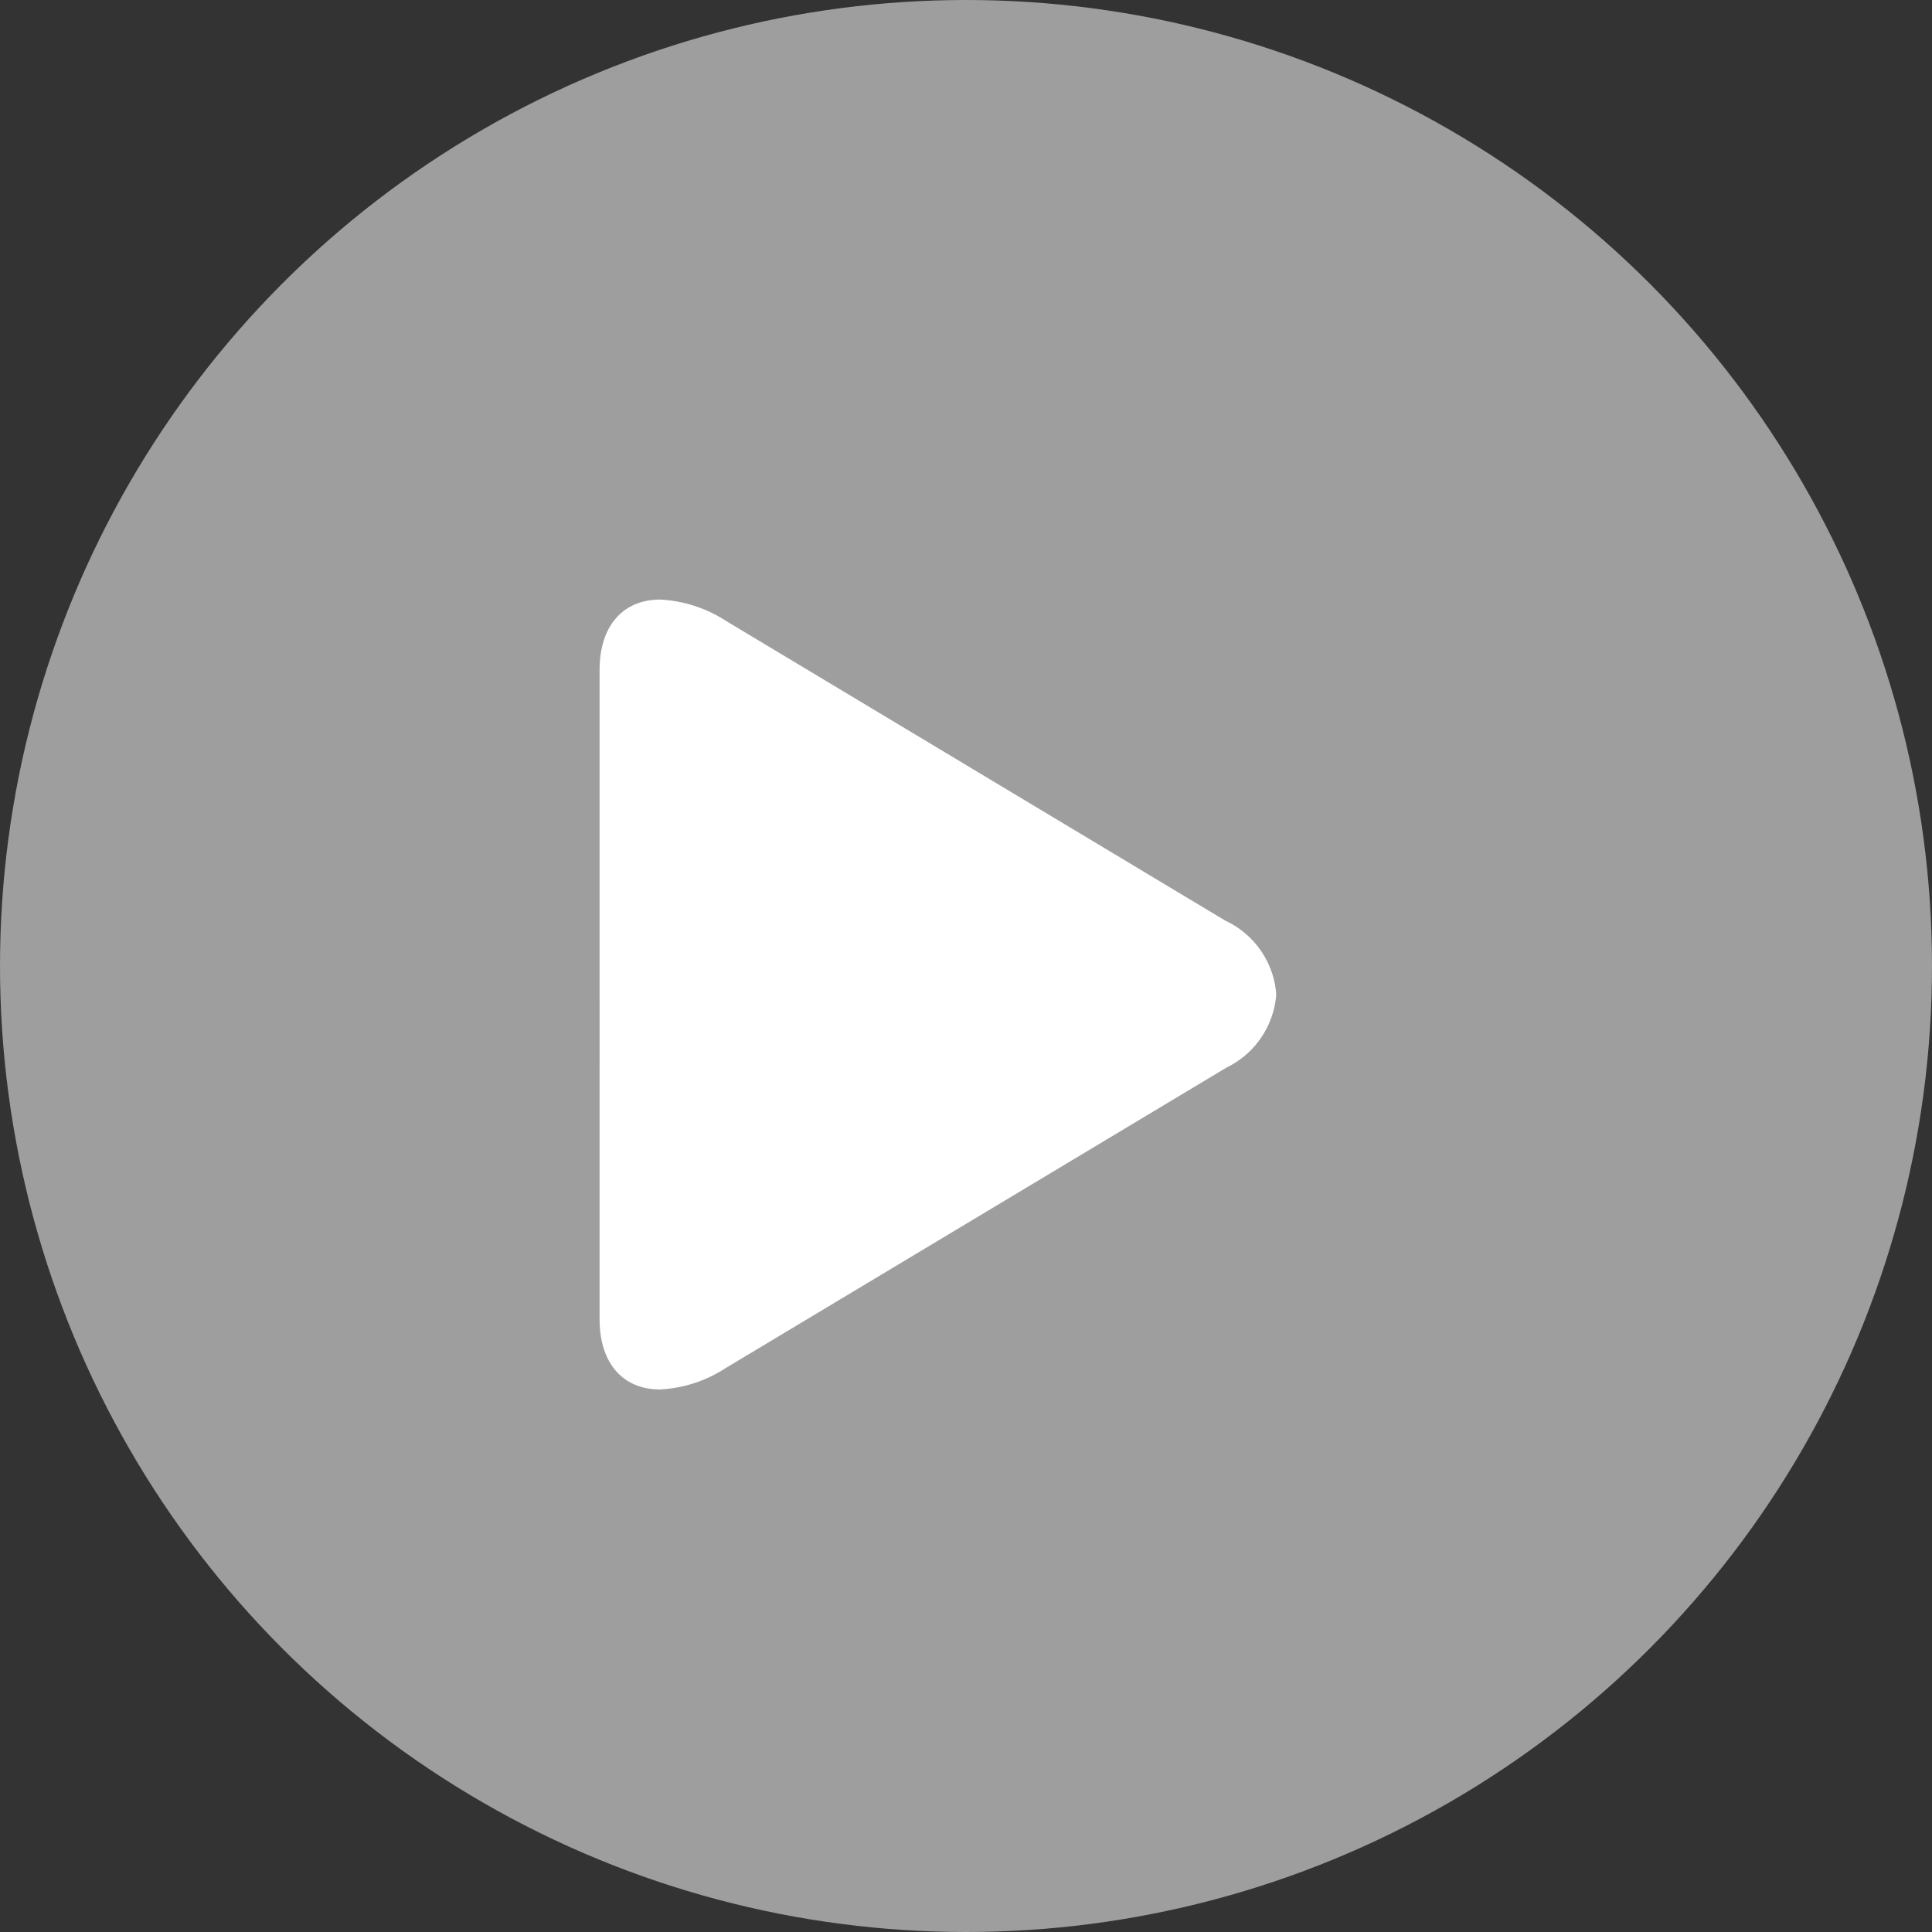 <svg xmlns="http://www.w3.org/2000/svg" width="29" height="29" viewBox="0 0 29 29">
  <rect x="0" y="0" width="29" height="29" fill="#333333" stroke="none"/>
  <g id="Group_15" data-name="Group 15" transform="translate(-0.424 0.316)">
    <circle id="Ellipse_4" data-name="Ellipse 4" cx="14.5" cy="14.5" r="14.5" transform="translate(0.424 -0.316)" fill="#fff" opacity="0.525"/>
    <g id="play" transform="translate(9.424 8.684)">
      <g id="Group_14" data-name="Group 14">
        <path id="Path_22" data-name="Path 22" d="M70.929,4.829,63.416.319A2,2,0,0,0,62.429,0c-.562,0-.909.4-.909,1.057V10.8c0,.661.347,1.056.907,1.056a1.984,1.984,0,0,0,.983-.319l7.516-4.51a1.333,1.333,0,0,0,.751-1.1,1.328,1.328,0,0,0-.748-1.1Z" transform="translate(-61.52)" fill="#fff"/>
      </g>
    </g>
  </g>
</svg>
